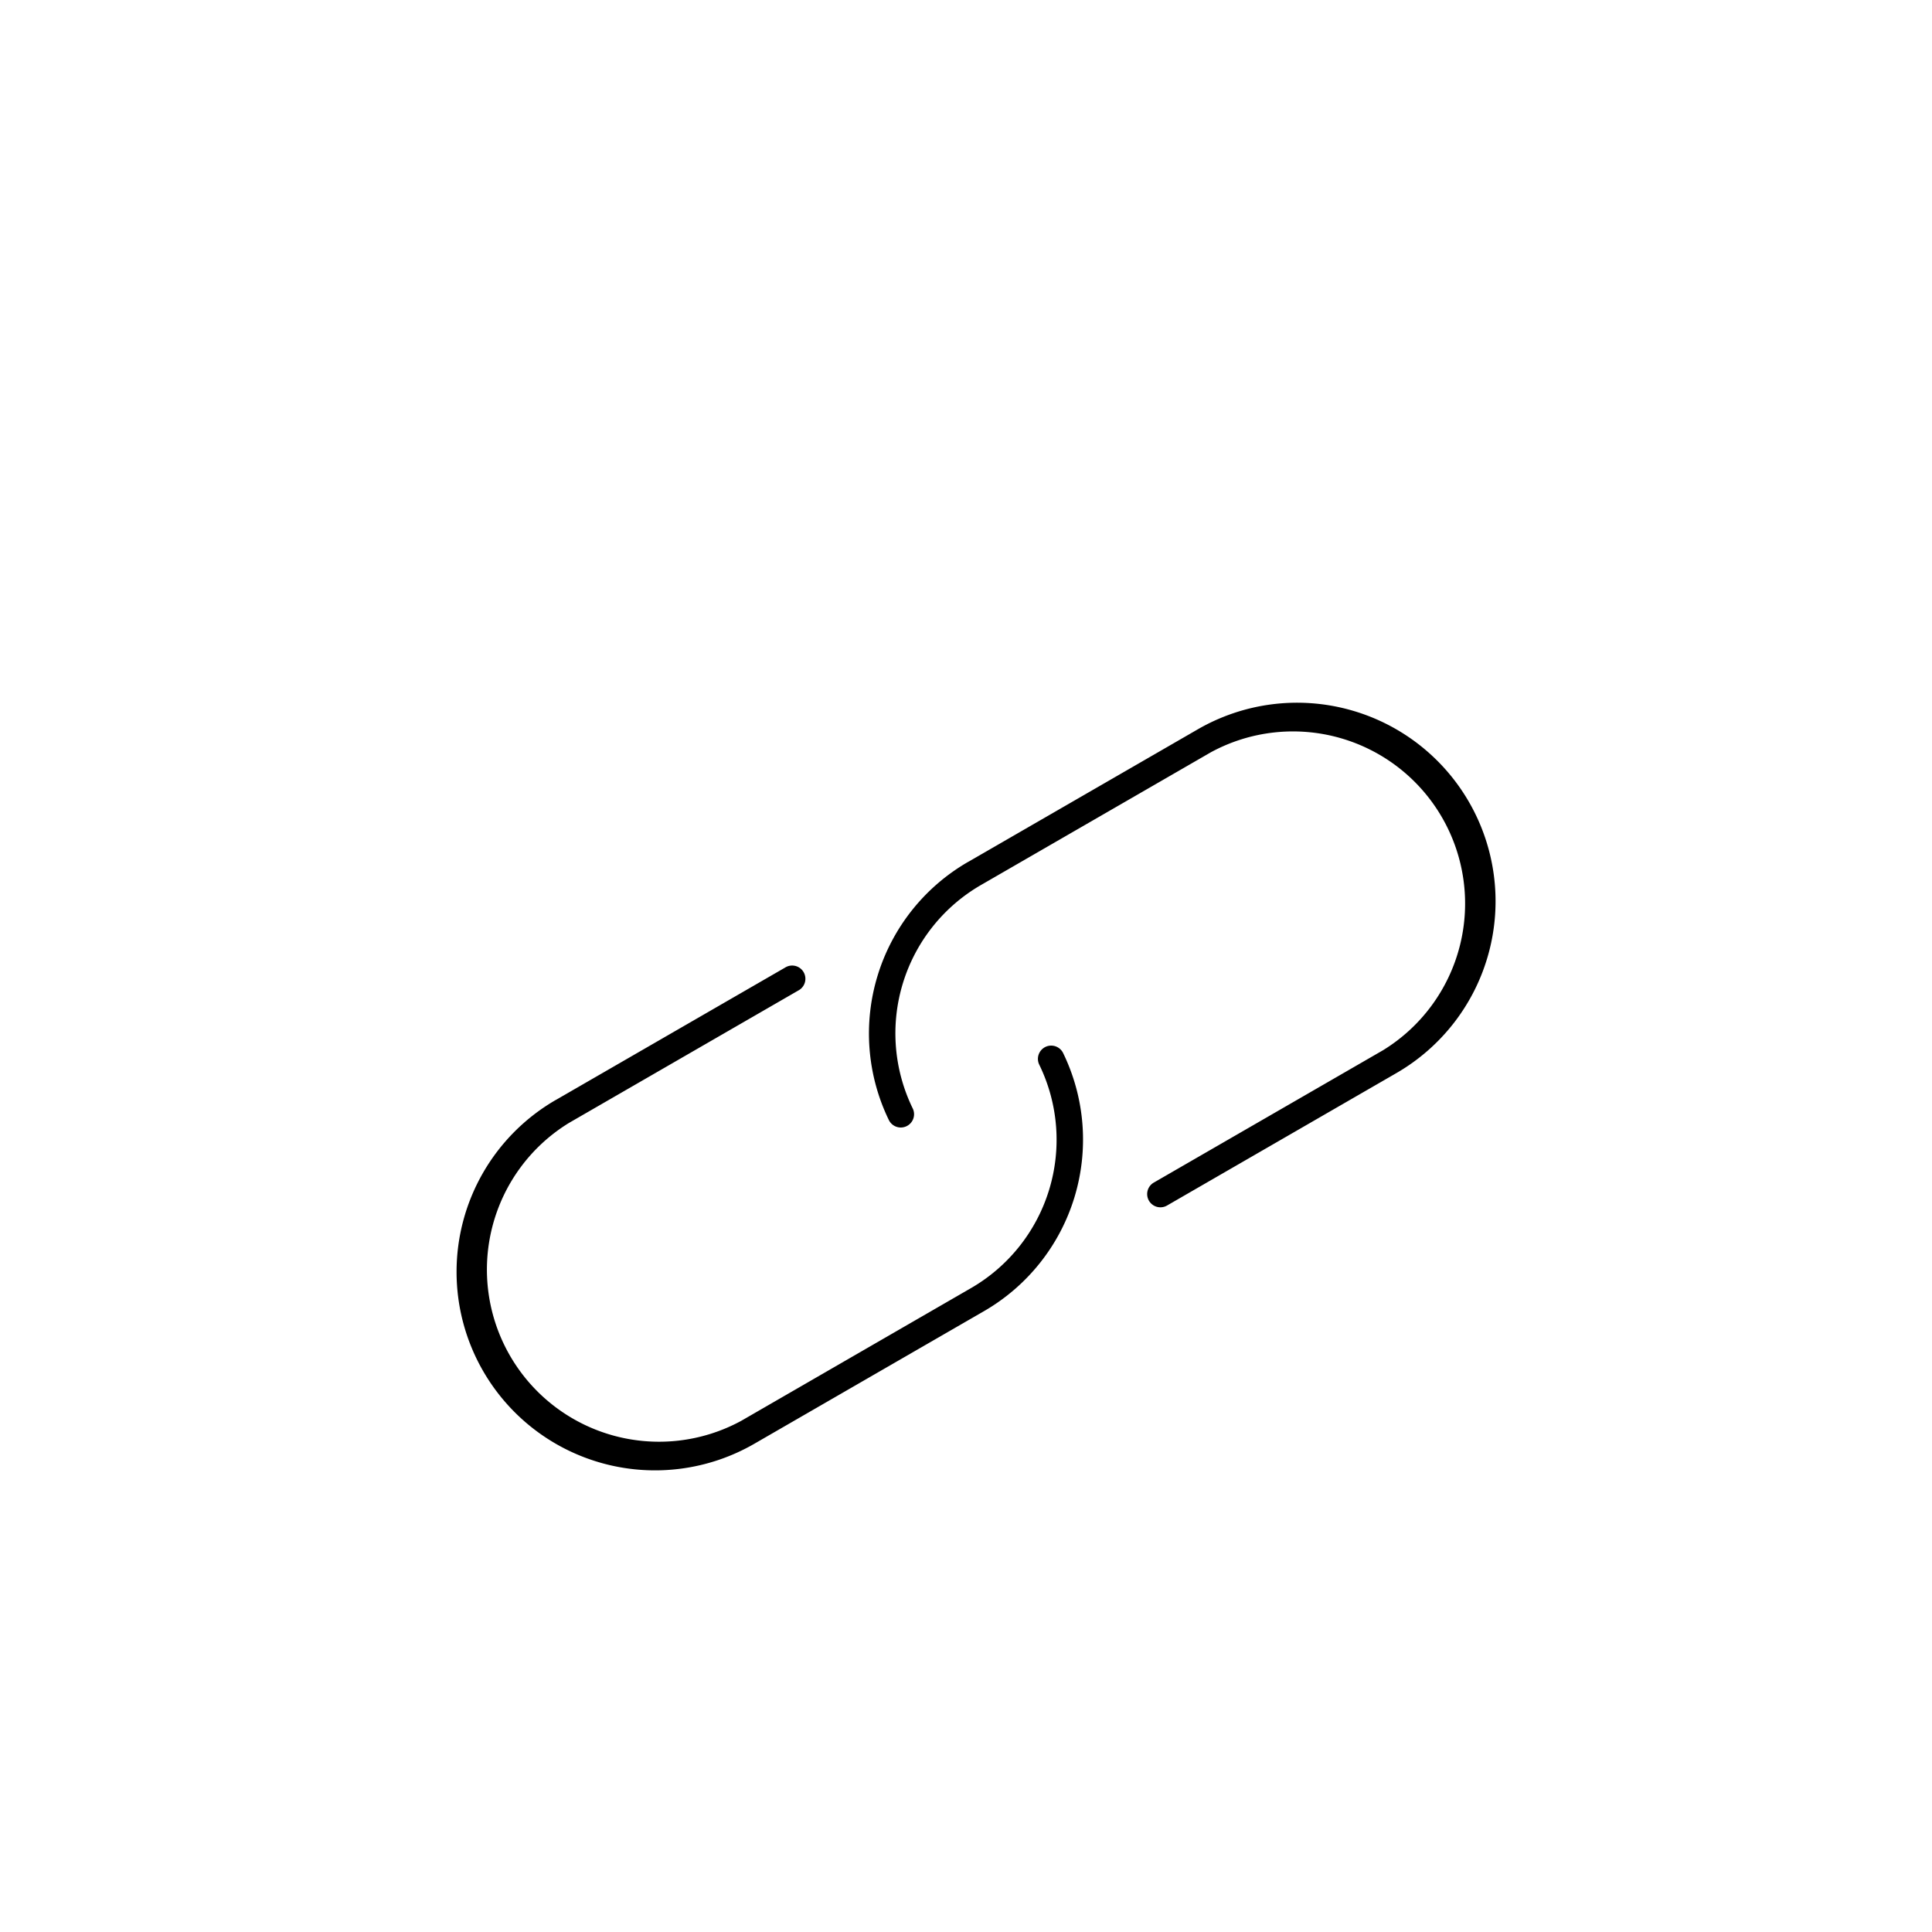 <svg id="Group_809" data-name="Group 809" xmlns="http://www.w3.org/2000/svg" xmlns:xlink="http://www.w3.org/1999/xlink" viewBox="7633 -3776 55 55">
  <defs>
    <style>
      .cls-1 {
        fill: #fff;
      }

      .cls-2 {
        filter: url(#Path_388);
      }
    </style>
    <filter id="Path_388" x="7637" y="-3765" width="47.579" height="39.856" filterUnits="userSpaceOnUse">
      <feOffset dy="3" input="SourceAlpha"/>
      <feGaussianBlur stdDeviation="3" result="blur"/>
      <feFlood flood-opacity="0.161"/>
      <feComposite operator="in" in2="blur"/>
      <feComposite in="SourceGraphic"/>
    </filter>
  </defs>
  <circle id="green_circle" data-name="green circle" class="cls-1" cx="27.5" cy="27.5" r="27.5" transform="translate(7633 -3776)"/>
  <g class="cls-2" transform="matrix(1, 0, 0, 1, 0, 0)">
    <path id="Path_388-2" data-name="Path 388" d="M13.573,984.663a5.651,5.651,0,1,0,5.651,9.788l6.526-3.768a5.64,5.64,0,0,0,2.264-7.357.378.378,0,0,0-.682.326,4.878,4.878,0,0,1-1.959,6.379L18.848,993.8a4.9,4.9,0,0,1-4.9-8.483l6.526-3.768a.377.377,0,1,0-.377-.652l-6.526,3.768Zm11.746-6.782a5.64,5.64,0,0,0-2.264,7.357.378.378,0,0,0,.682-.326,4.878,4.878,0,0,1,1.959-6.379l6.526-3.768a4.9,4.9,0,0,1,4.9,8.483l-6.526,3.768a.377.377,0,1,0,.377.653L37.5,983.9a5.651,5.651,0,0,0-5.651-9.788l-6.526,3.768Z" transform="translate(7635.25 -4732.35)"/>
  </g>
</svg>
